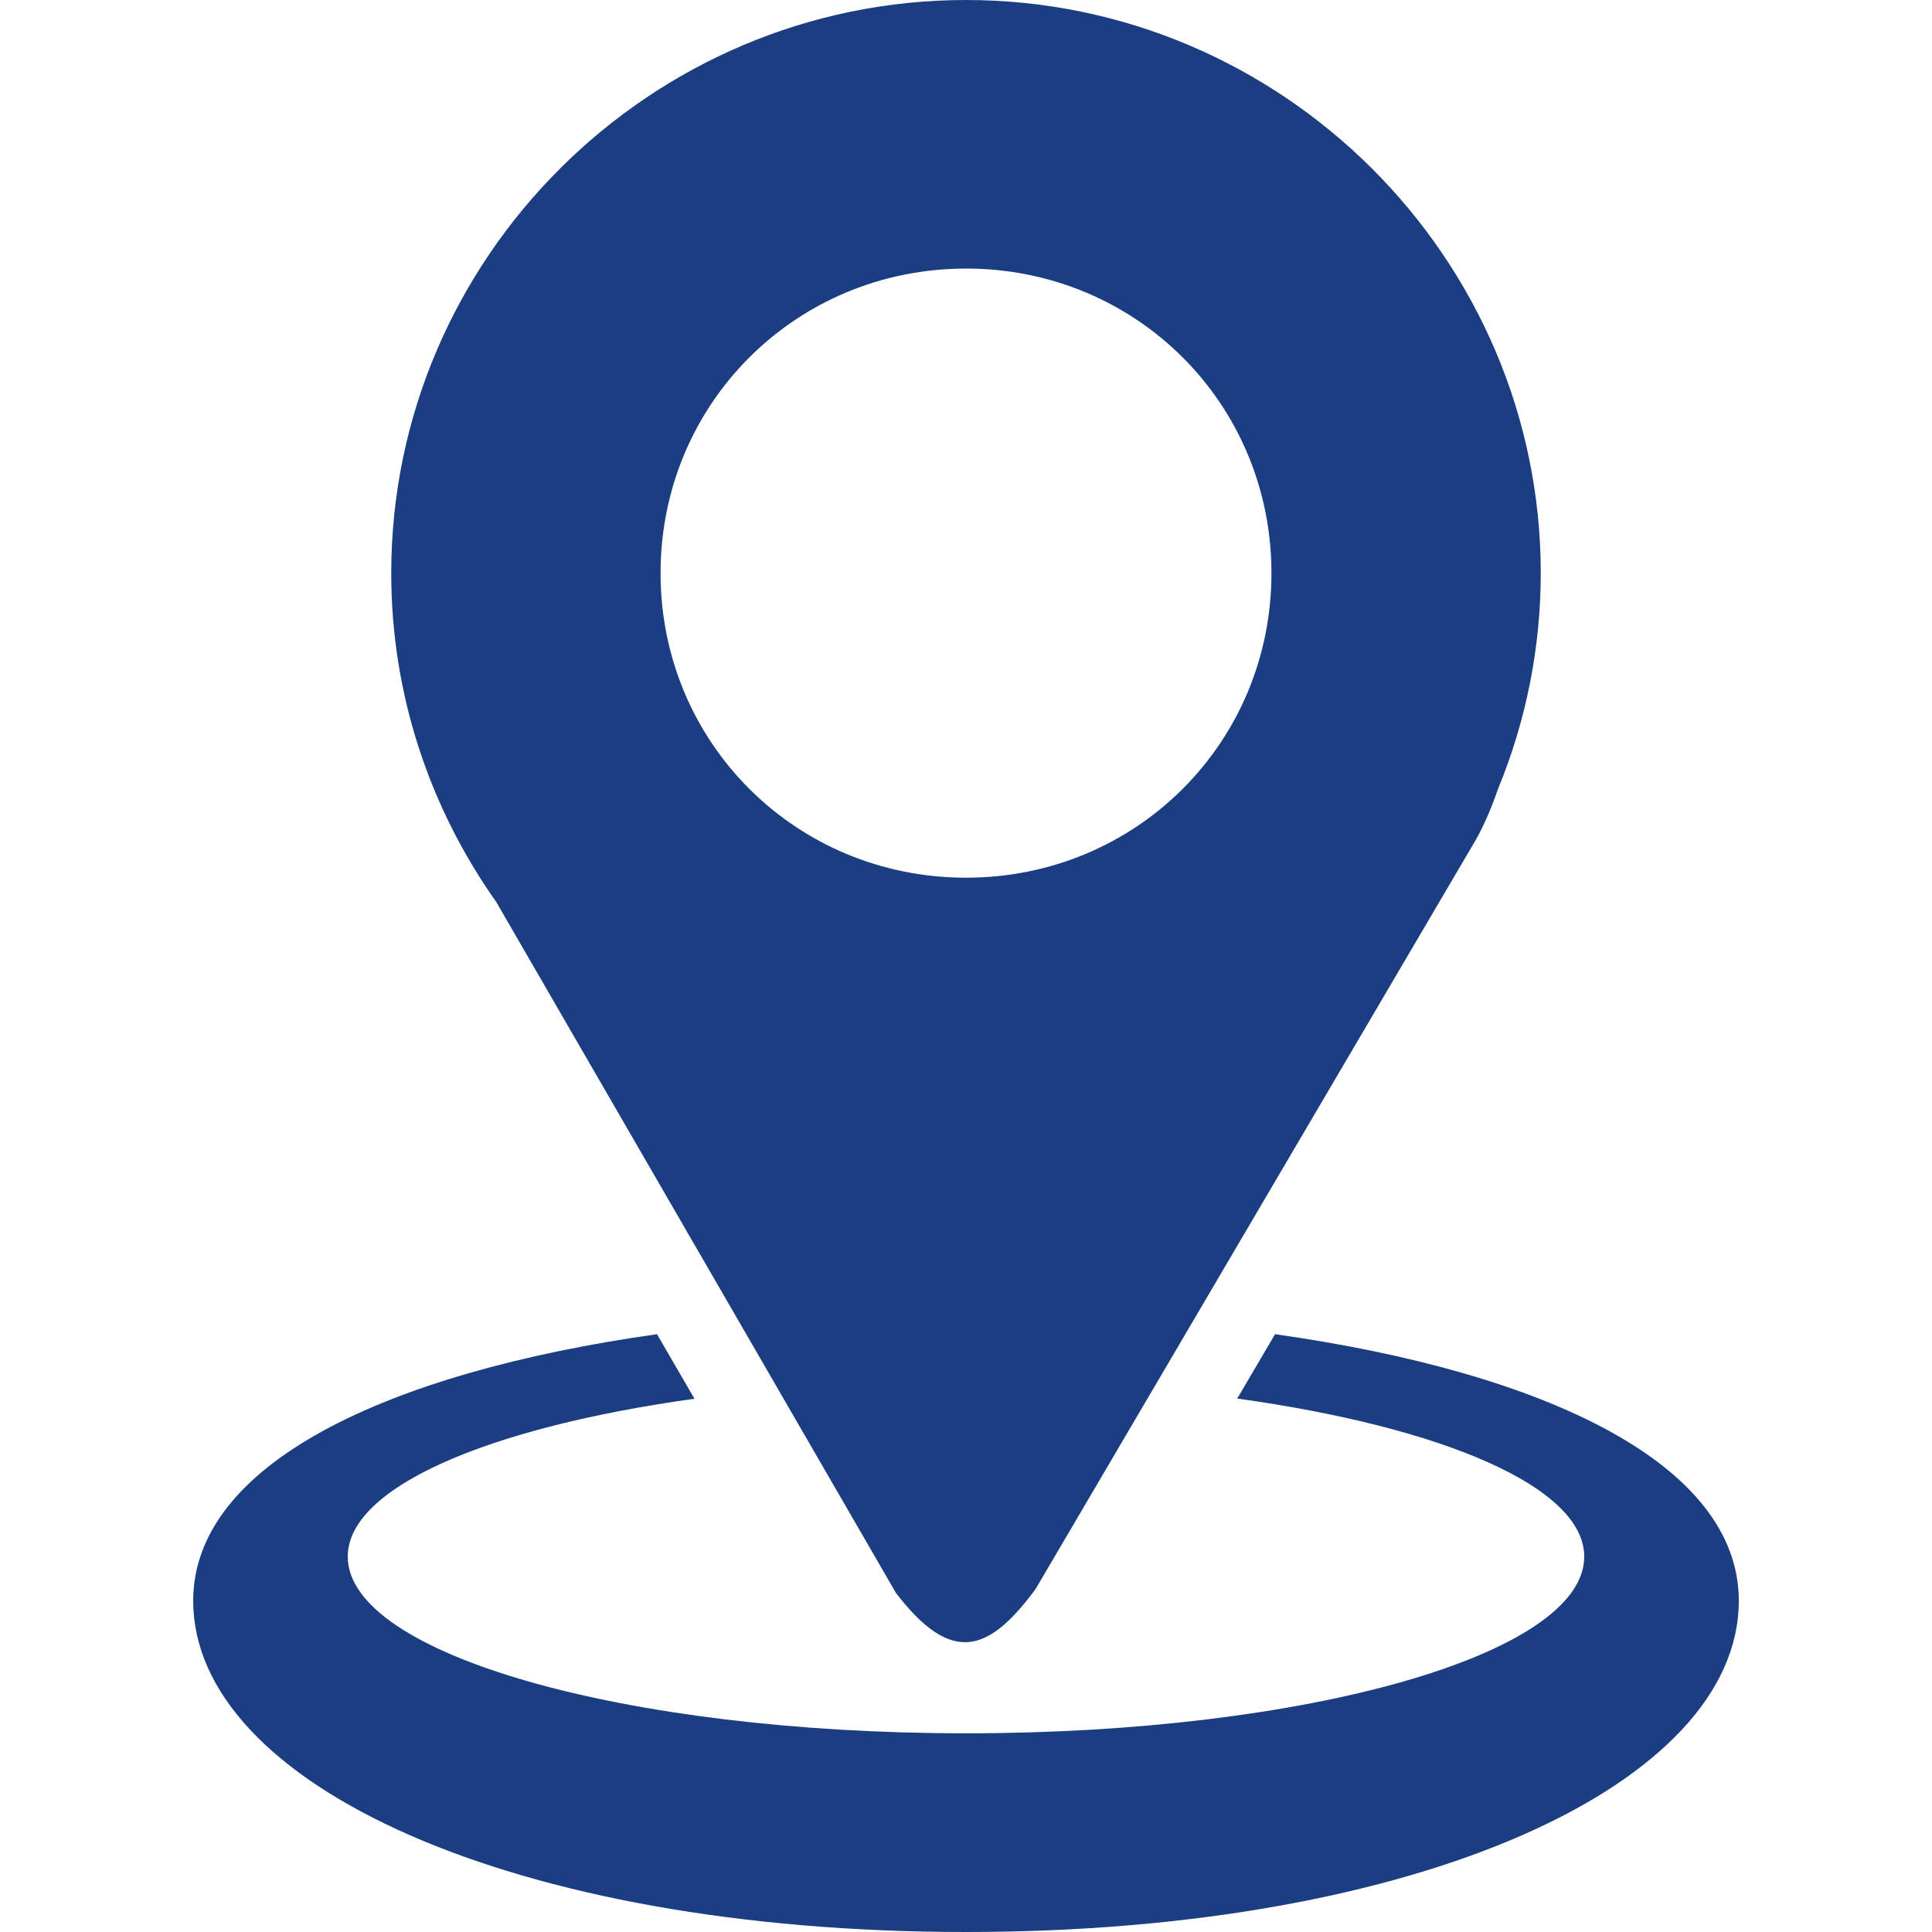 <svg xmlns="http://www.w3.org/2000/svg" width="75" height="75" fill="none" viewBox="0 0 75 75"><path fill="#1B3D81" d="M37.501 0C25.238 0 15.188 10.02 15.188 22.25C15.188 26.988 16.701 31.392 19.262 35.011L34.778 61.834C36.95 64.672 38.395 64.133 40.202 61.684L57.315 32.561C57.66 31.936 57.931 31.27 58.168 30.59C59.254 27.943 59.812 25.11 59.812 22.25C59.812 10.02 49.766 0 37.501 0ZM37.501 10.425C44.105 10.425 49.357 15.665 49.357 22.25C49.357 28.834 44.105 34.072 37.501 34.072C30.897 34.072 25.643 28.835 25.643 22.25C25.643 15.665 30.897 10.426 37.501 10.426V10.425Z"/><path fill="#1B3D81" d="M51.685 36.681L51.649 36.776C51.66 36.747 51.669 36.718 51.68 36.689L51.685 36.681Z"/><path fill="#1B3D81" d="M25.505 51.793C14.91 53.29 7.5 56.871 7.5 62.143C7.5 69.244 19.881 75 37.5 75C55.119 75 67.5 69.244 67.5 62.143C67.5 56.871 60.091 53.29 49.497 51.793L48.029 54.292C56.014 55.4 61.5 57.728 61.5 60.429C61.5 64.217 50.755 67.287 37.5 67.287C24.245 67.287 13.5 64.217 13.5 60.429C13.499 57.737 18.95 55.411 26.959 54.299C26.475 53.463 25.989 52.629 25.505 51.793Z"/></svg>